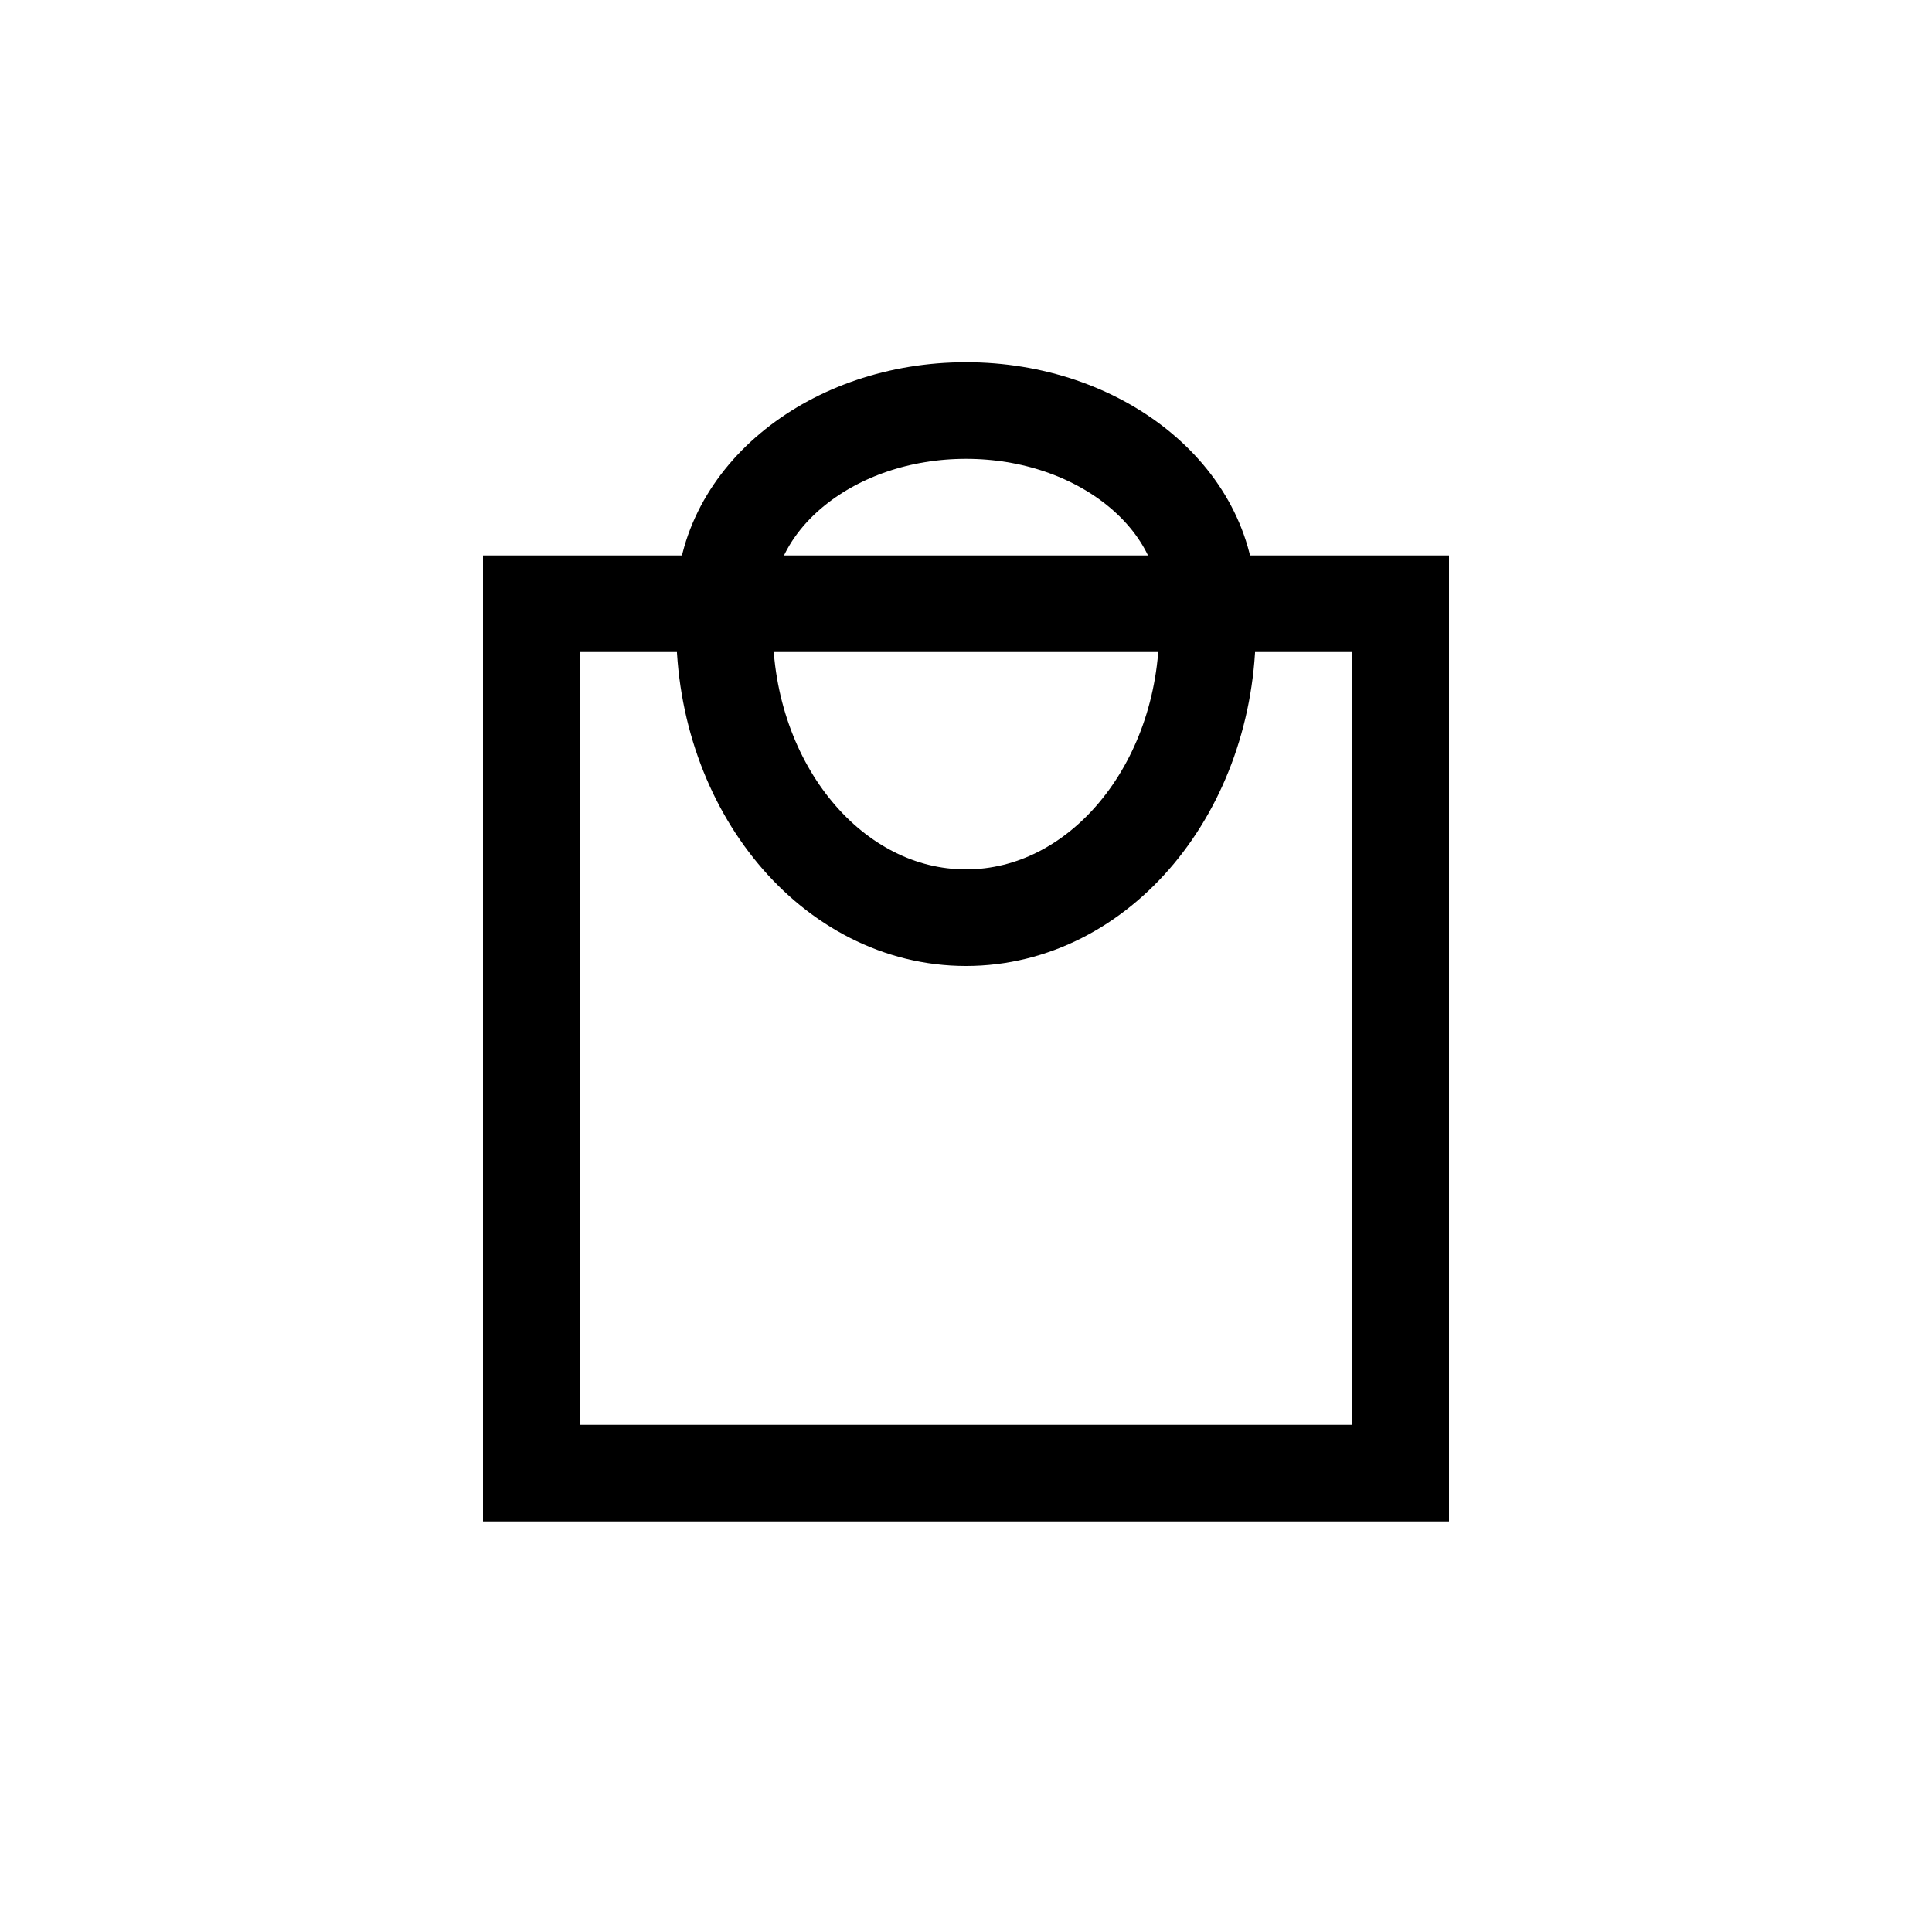 <svg width="40" height="40" viewBox="0 0 40 40" fill="none" xmlns="http://www.w3.org/2000/svg">
<rect x="11" y="12.5" width="18" height="18" stroke="currentColor" stroke-width="2"/>
<path d="M25 13C25 16.314 22.761 19 20 19C17.239 19 15 16.314 15 13" stroke="currentColor" stroke-width="2"/>
<path d="M25 12.5C25 10.291 22.761 8.5 20 8.5C17.239 8.5 15 10.291 15 12.5" stroke="currentColor" stroke-width="2"/>
</svg>
